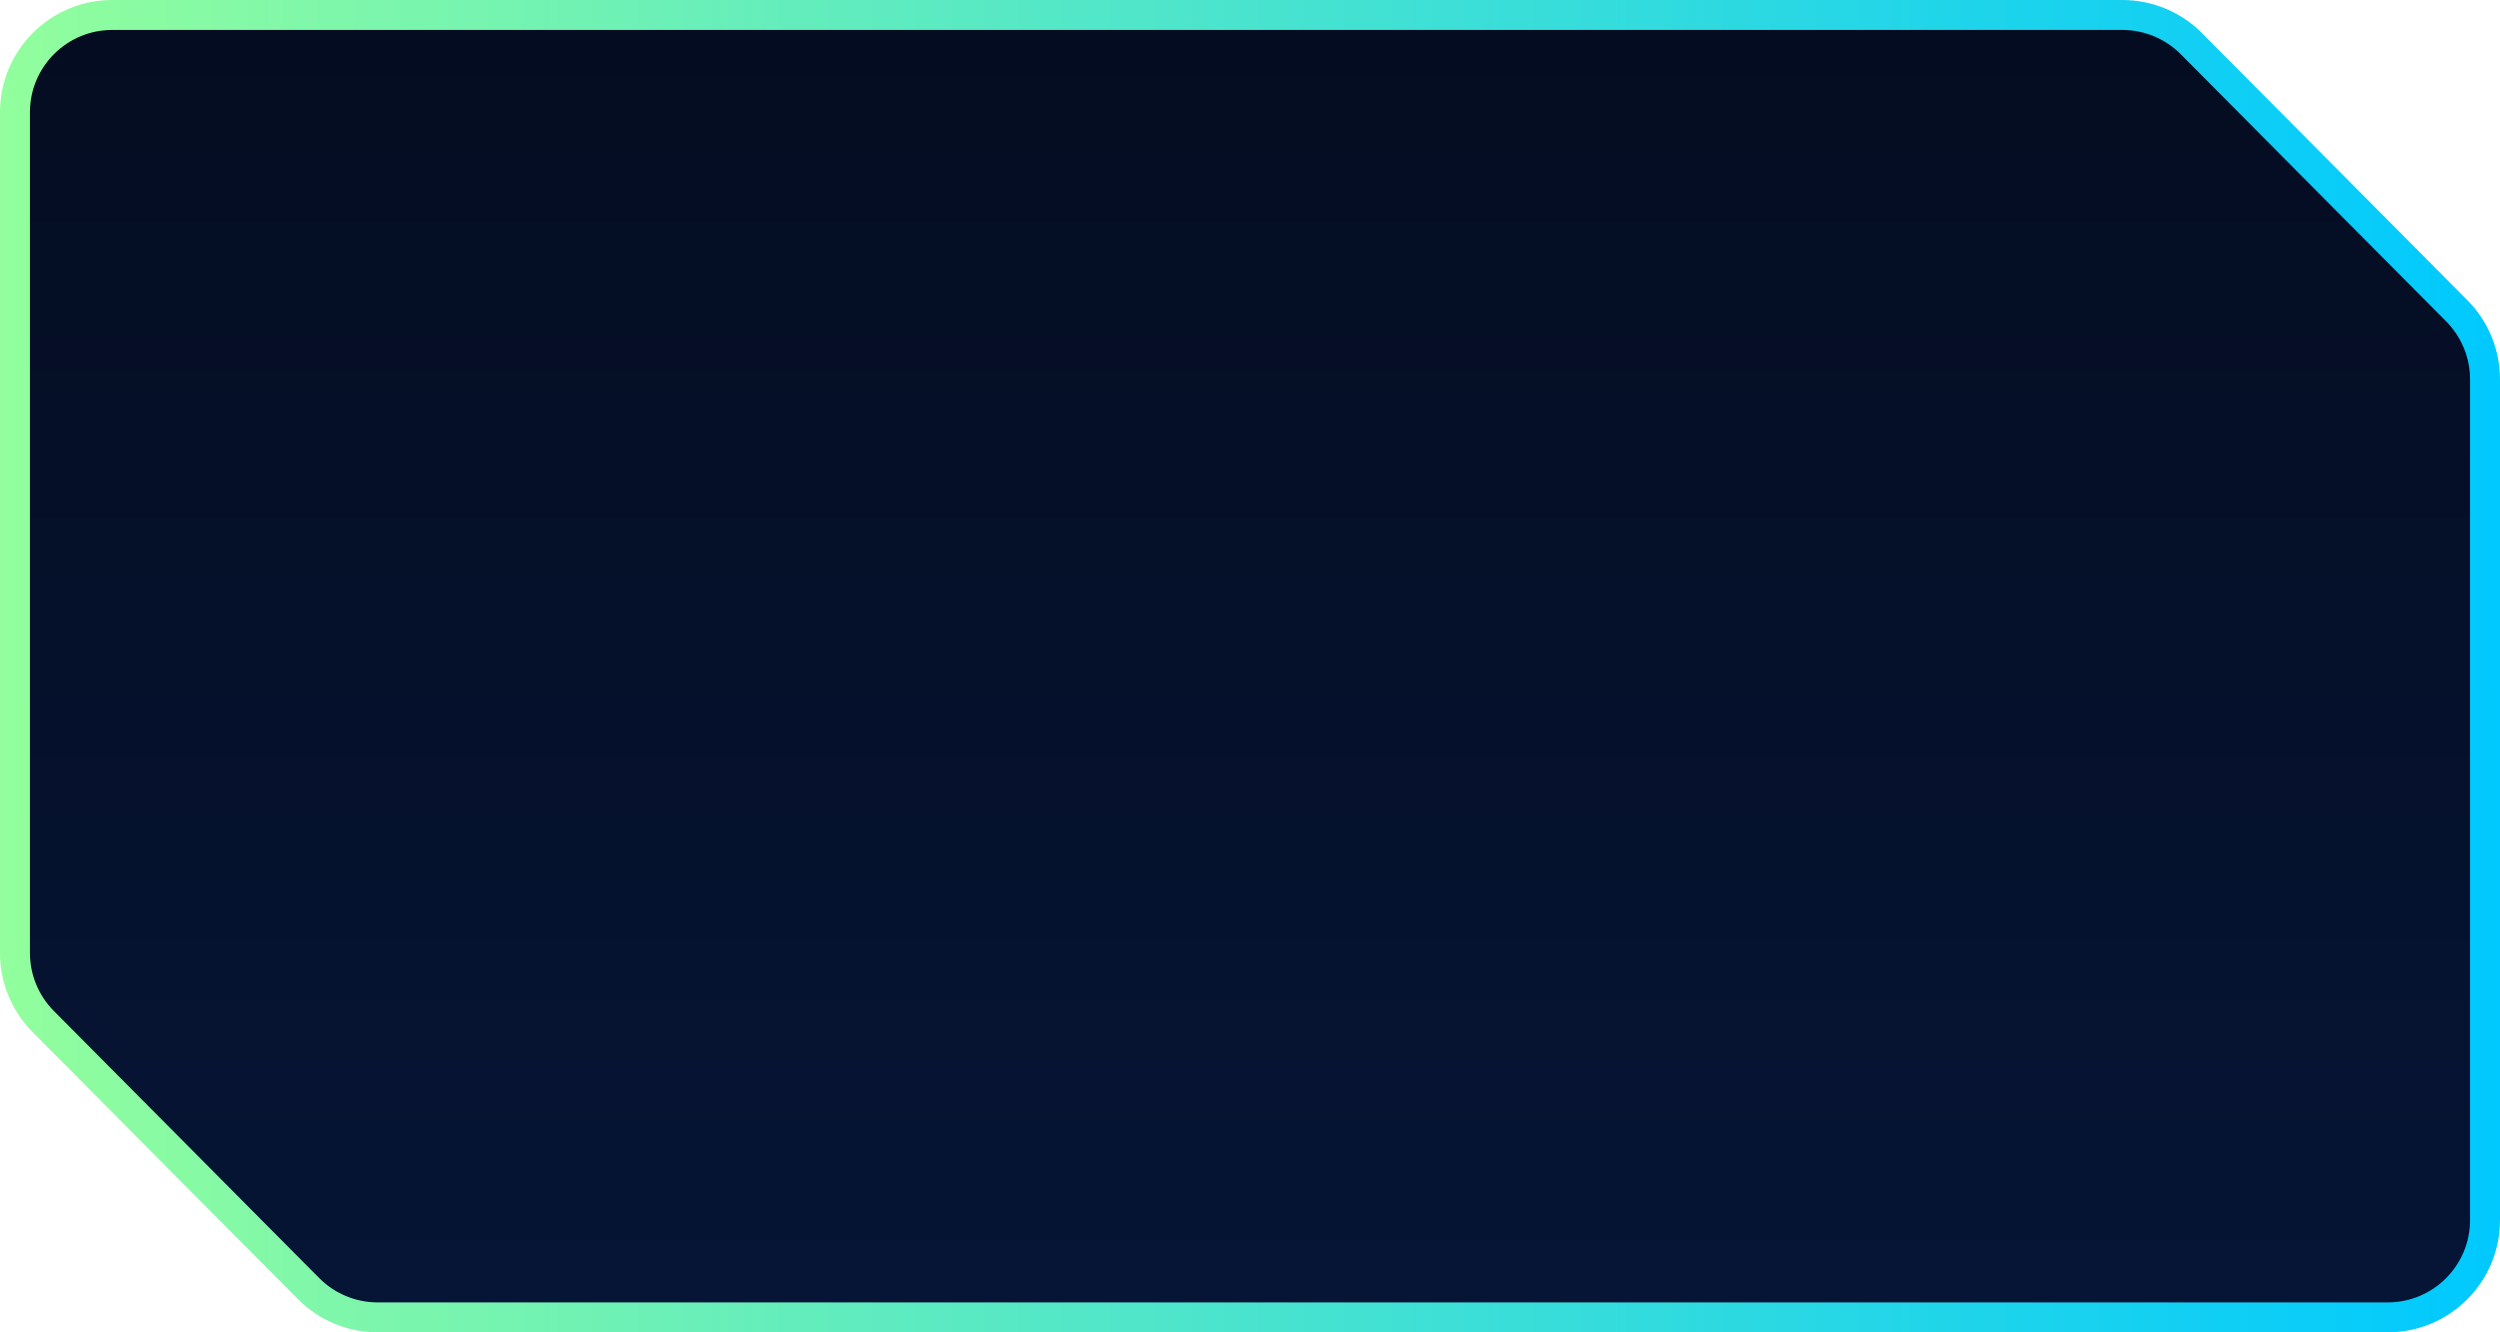 <svg width="334" height="178" viewBox="0 0 334 178" fill="none" xmlns="http://www.w3.org/2000/svg">
<path d="M2 15C2 7.82 7.82 2 15 2H283.548C287.01 2 290.33 3.381 292.77 5.838L328.222 41.522C330.642 43.958 332 47.251 332 50.684V89V163C332 170.18 326.18 176 319 176H50.452C46.99 176 43.67 174.619 41.23 172.162L5.778 136.478C3.358 134.042 2 130.749 2 127.315V89V15Z" fill="url(#paint0_linear_386_648)" stroke="url(#paint1_linear_386_648)" stroke-width="4"/>
<defs>
<linearGradient id="paint0_linear_386_648" x1="167" y1="0" x2="167" y2="178" gradientUnits="userSpaceOnUse">
<stop stop-color="#040C20"/>
<stop offset="1" stop-color="#061536"/>
</linearGradient>
<linearGradient id="paint1_linear_386_648" x1="0" y1="88.276" x2="334" y2="88.276" gradientUnits="userSpaceOnUse">
<stop stop-color="#92FE9D"/>
<stop offset="1" stop-color="#00C9FF"/>
</linearGradient>
</defs>
</svg>
